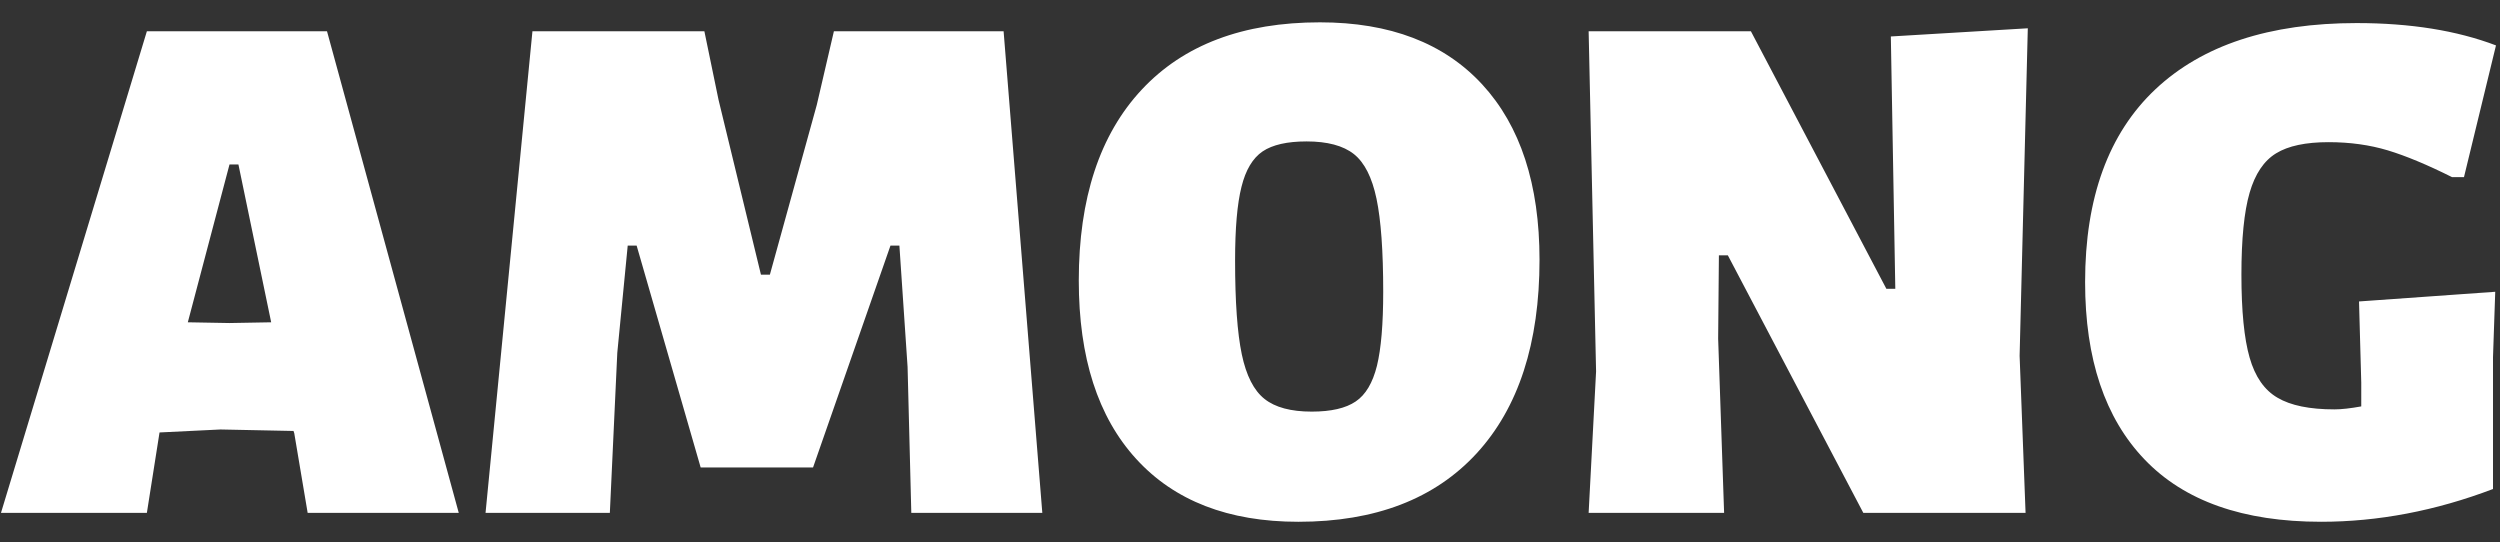 <svg xmlns="http://www.w3.org/2000/svg" version="1.1" xmlns:xlink="http://www.w3.org/1999/xlink" xmlns:svgjs="http://svgjs.dev/svgjs" width="1000" height="217" viewBox="0 0 1000 217"><rect x="0" y="0" width="1000" height="217" fill="#333333" stroke="none"/><g transform="matrix(1,0,0,1,-0.606,0.321)"><svg viewBox="0 0 396 86" data-background-color="#5e1914" preserveAspectRatio="xMidYMid meet" height="217" width="1000" xmlns="http://www.w3.org/2000/svg" xmlns:xlink="http://www.w3.org/1999/xlink"><defs></defs><g id="tight-bounds" transform="matrix(1,0,0,1,0.24,-0.127)"><svg viewBox="0 0 395.52 86.255" height="86.255" width="395.52"><g><svg viewBox="0 0 395.52 86.255" height="86.255" width="395.52"><g><svg viewBox="0 0 395.52 86.255" height="86.255" width="395.52"><g><svg viewBox="0 0 395.52 86.255" height="86.255" width="395.52"><g><svg viewBox="0 0 395.52 86.255" height="86.255" width="395.52"><g transform="matrix(1,0,0,1,0,0)"><svg width="395.52" viewBox="0.1 -32.95 167.6 33.55" height="86.255" data-palette-color="#ffffff"><svg></svg><g class="undefined-text-0" data-fill-palette-color="primary" id="text-0"><path d="M22-32.35l8.85 32.35h-10.15l-0.9-5.35-0.05-0.15-4.9-0.1-4.1 0.2-0.85 5.4h-9.8l9.8-32.35zM15.45-12.75l2.8-0.05-2.2-10.6h-0.6l-2.8 10.6zM67.45-32.35l2.6 32.35h-8.8l-0.25-9.8-0.55-8.15h-0.6l-5.2 14.9h-7.55l-4.3-14.9h-0.6l-0.7 7.2-0.5 10.75h-8.35l3.15-32.35h11.55l0.95 4.6 2.85 11.75h0.6l3.15-11.4 1.15-4.95zM88.7-32.95c4.7 0 8.333 1.39 10.9 4.17 2.567 2.787 3.85 6.713 3.85 11.78v0c0 5.6-1.407 9.933-4.22 13-2.82 3.067-6.813 4.6-11.98 4.6v0c-4.7 0-8.333-1.41-10.9-4.23-2.567-2.813-3.85-6.803-3.85-11.97v0c0-5.533 1.41-9.81 4.23-12.83 2.813-3.013 6.803-4.52 11.97-4.52zM87.8-24.95c-1.3 0-2.283 0.223-2.95 0.67-0.667 0.453-1.14 1.247-1.42 2.38-0.287 1.133-0.43 2.783-0.43 4.95v0c0 2.767 0.15 4.867 0.45 6.3 0.3 1.433 0.81 2.433 1.53 3 0.713 0.567 1.77 0.85 3.17 0.85v0c1.3 0 2.283-0.227 2.95-0.68 0.667-0.447 1.143-1.247 1.43-2.4 0.28-1.147 0.42-2.803 0.42-4.97v0c0-2.733-0.15-4.817-0.45-6.25-0.3-1.433-0.807-2.433-1.52-3-0.72-0.567-1.78-0.85-3.18-0.85zM136.25-32.55l-0.55 22 0.4 10.55h-10.9l-9.1-17.3h-0.6l-0.05 5.6 0.4 11.7h-9.1l0.5-9.5-0.5-22.85h10.9l9.1 17.3h0.6l-0.3-16.95zM158.35-32.9c3.6 0 6.717 0.5 9.35 1.5v0l-2.15 8.85h-0.8c-1.667-0.833-3.107-1.433-4.32-1.8-1.22-0.367-2.547-0.55-3.98-0.55v0c-1.533 0-2.707 0.25-3.52 0.75-0.82 0.5-1.413 1.383-1.78 2.65-0.367 1.267-0.55 3.1-0.55 5.5v0c0 2.433 0.183 4.29 0.55 5.57 0.367 1.287 0.993 2.187 1.88 2.7 0.88 0.52 2.153 0.78 3.82 0.78v0c0.467 0 1.067-0.067 1.8-0.2v0-1.6l-0.15-5.45 9.15-0.65-0.15 4.4v8.85c-3.867 1.467-7.717 2.2-11.55 2.2v0c-5.233 0-9.183-1.393-11.85-4.18-2.667-2.78-4-6.753-4-11.92v0c0-5.667 1.573-9.983 4.72-12.95 3.153-2.967 7.663-4.45 13.53-4.45z" data-fill-palette-color="primary" fill="#ffffff" opacity="1"></path></g></svg></g></svg></g></svg></g></svg></g><g></g></svg></g></svg><rect width="395.52" height="86.255" fill="none" stroke="none" visibility="hidden"></rect></g></svg></g></svg>